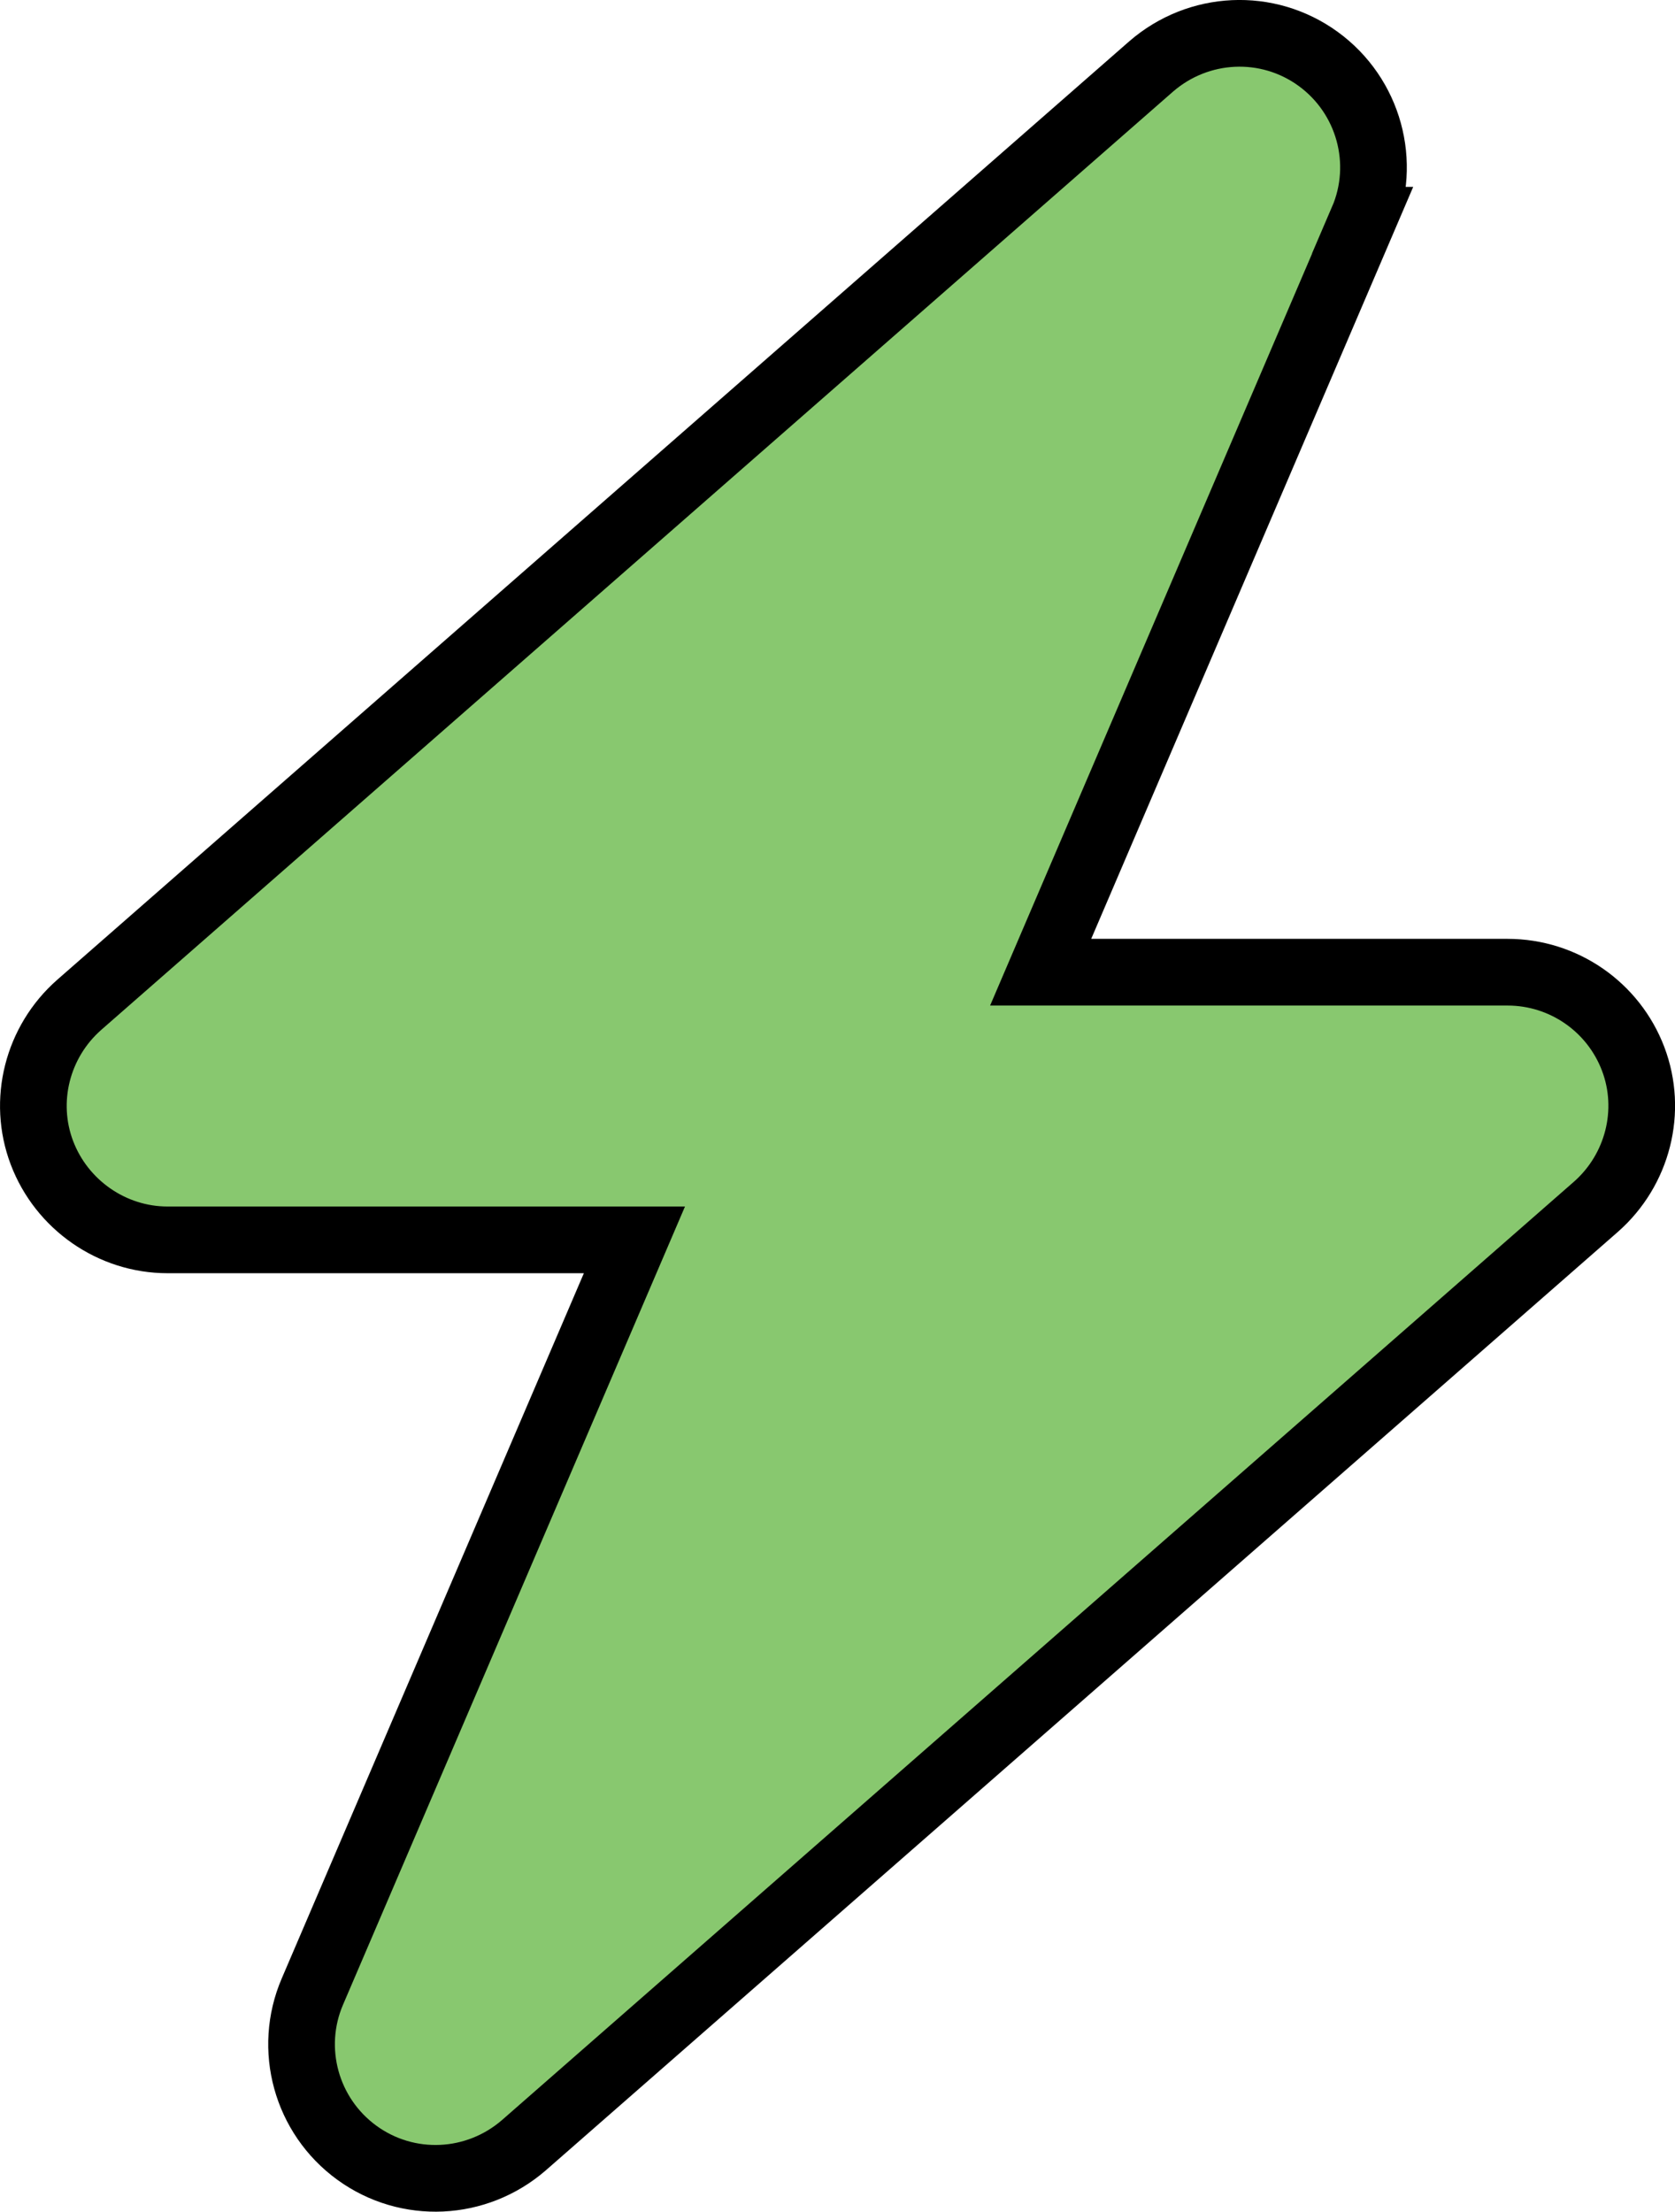 <?xml version="1.0" encoding="UTF-8"?>
<svg id="Layer_1" data-name="Layer 1" xmlns="http://www.w3.org/2000/svg" viewBox="0 0 376.83 497.35">
  <defs>
    <style>
      .cls-1 {
        fill: #88c86f;
        stroke: #000;
        stroke-miterlimit: 10;
        stroke-width: 15px;
      }
    </style>
  </defs>
  <path class="cls-1" d="m306.55,49.52c5.56-12.91,1.41-27.98-9.99-36.27-11.4-8.29-26.94-7.54-37.59,1.7L17.81,225.97c-9.42,8.29-12.81,21.57-8.38,33.25,4.43,11.68,15.73,19.59,28.26,19.59h105.04l-72.44,169.01c-5.56,12.91-1.41,27.98,9.99,36.27s26.94,7.54,37.59-1.7l241.17-211.02c9.42-8.29,12.81-21.57,8.38-33.25s-15.64-19.5-28.26-19.5h-105.04l72.44-169.1h0Z"/>
</svg>